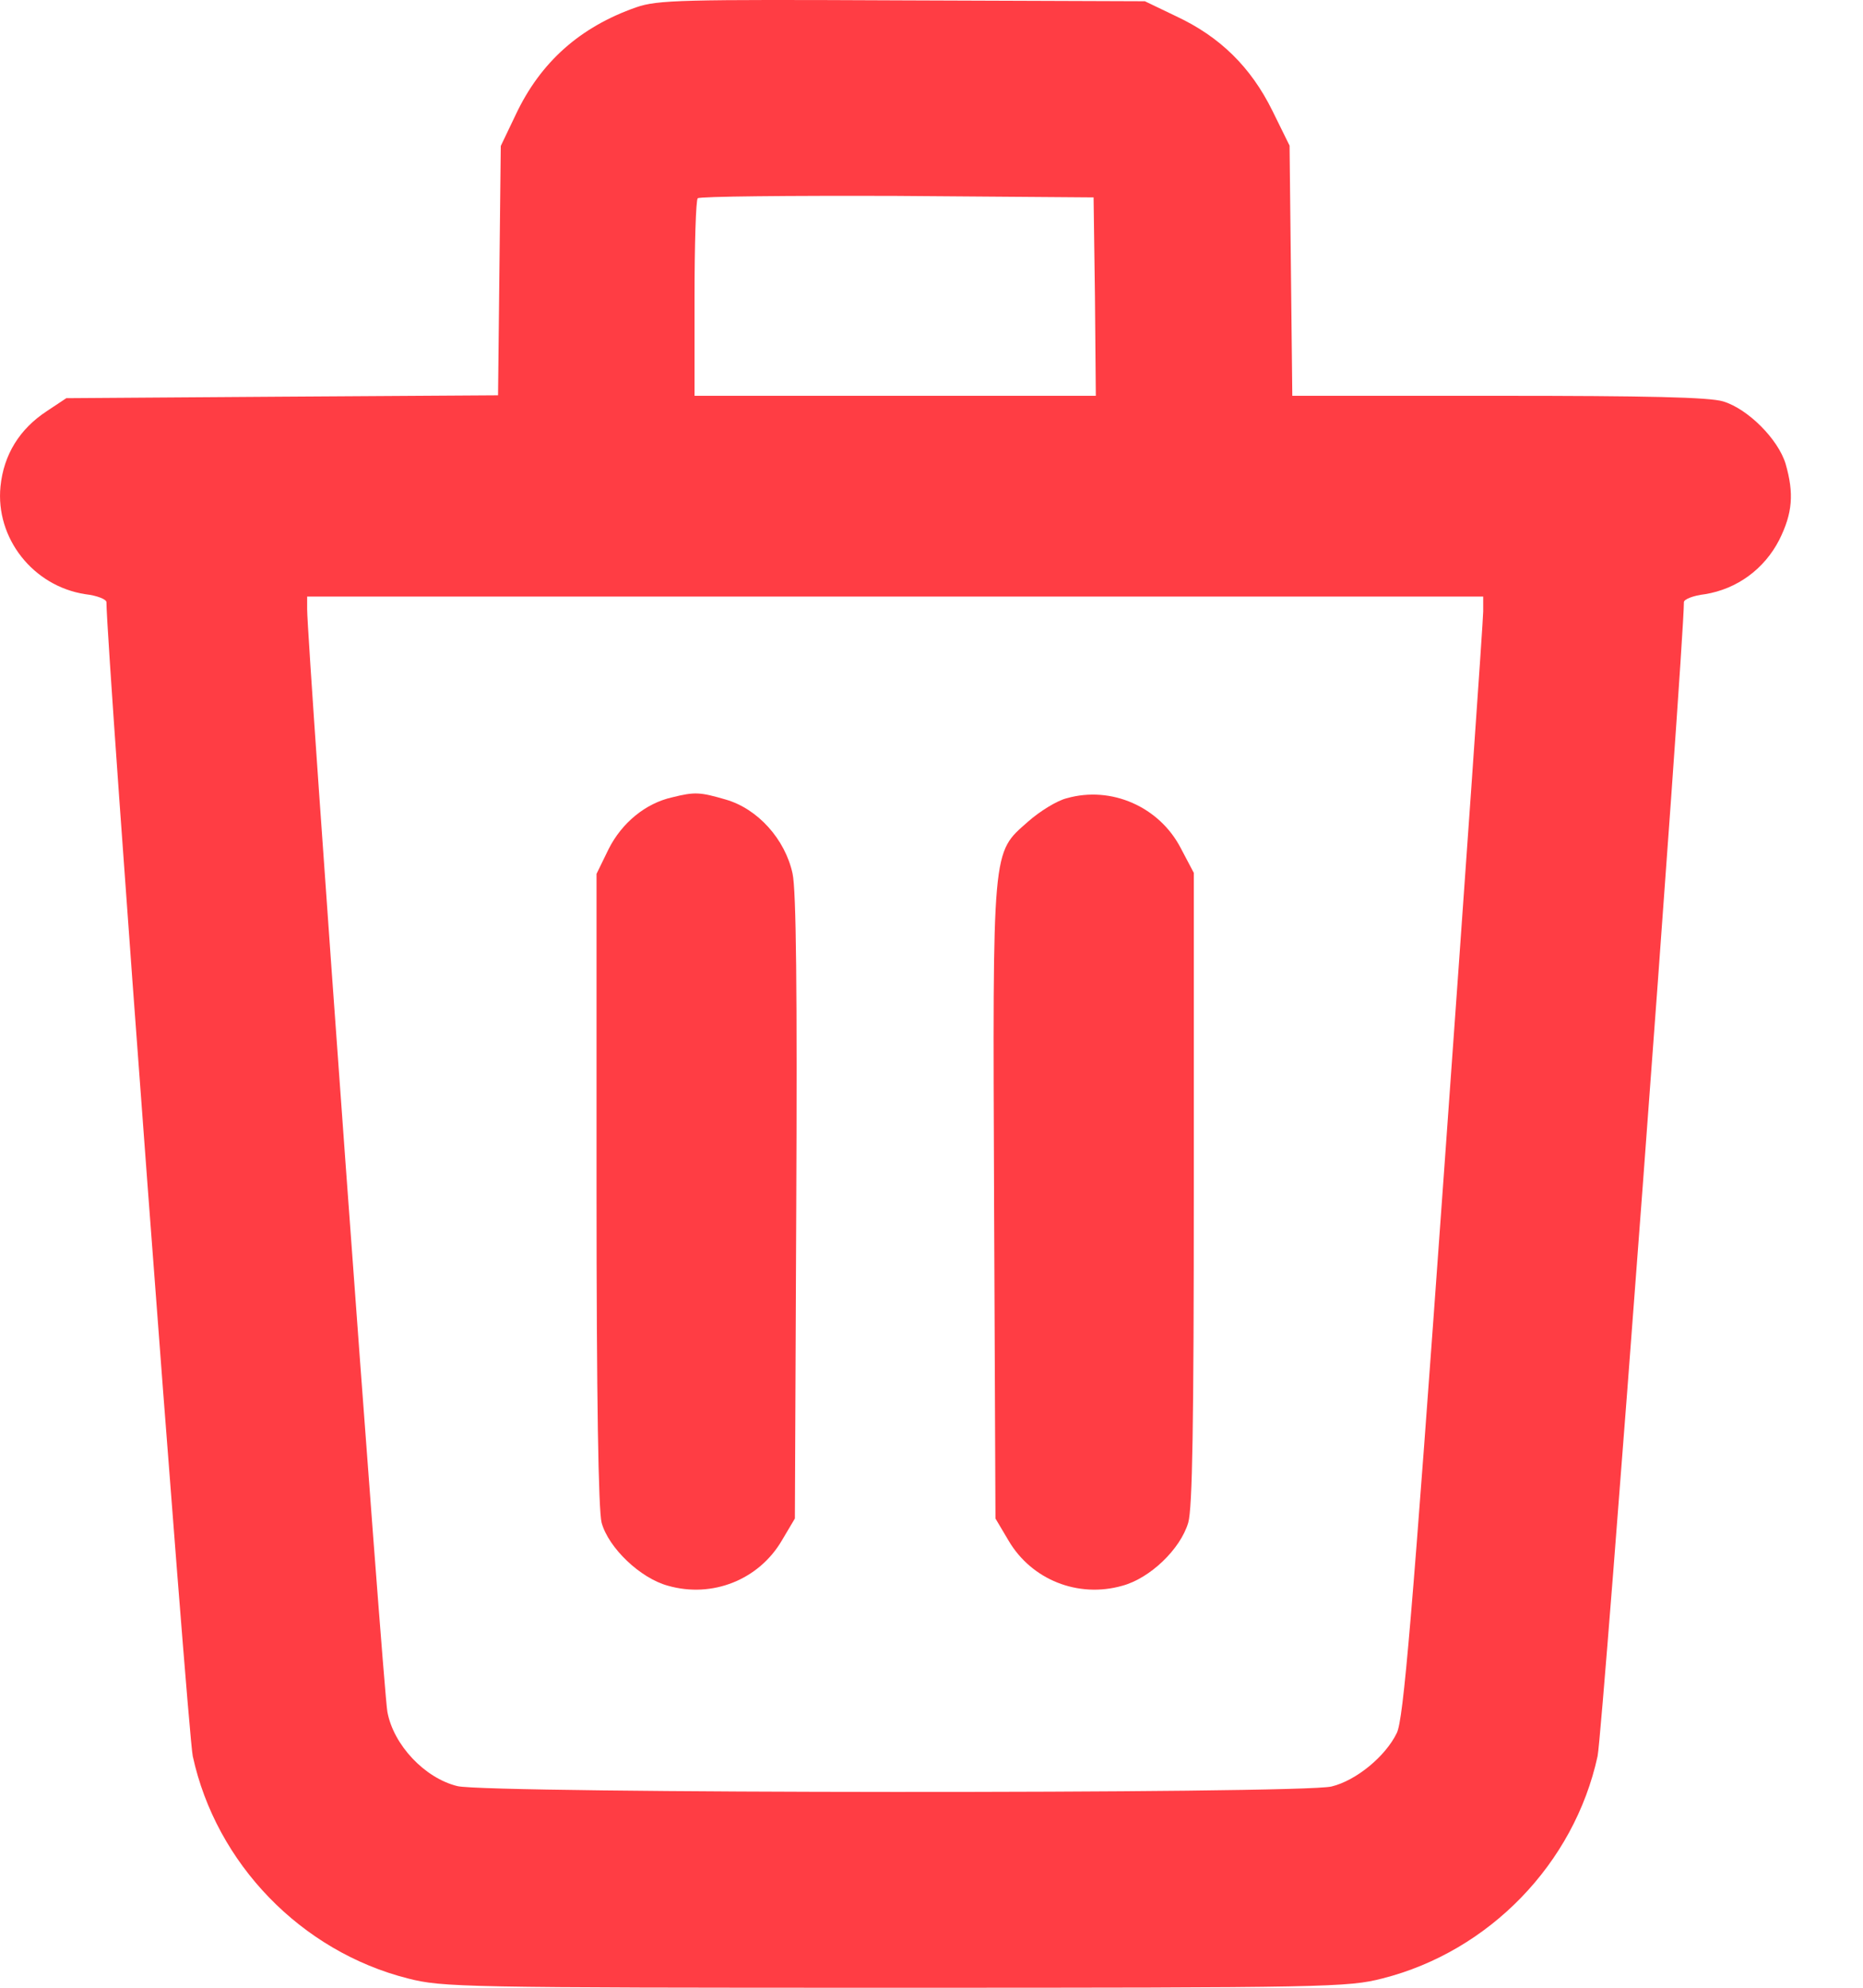 <svg width="15" height="16" viewBox="0 0 15 16" fill="none" xmlns="http://www.w3.org/2000/svg">
<path d="M5.122 0.059C4.671 0.217 4.352 0.499 4.152 0.924L4.032 1.175L4.021 2.179L4.01 3.182L2.27 3.193L0.534 3.205L0.376 3.31C0.158 3.453 0.03 3.659 0.004 3.915C-0.038 4.332 0.267 4.719 0.688 4.783C0.782 4.794 0.857 4.824 0.857 4.847C0.857 5.204 1.511 13.948 1.552 14.136C1.74 15 2.424 15.707 3.284 15.925C3.562 15.996 3.713 16 7.208 16C10.702 16 10.853 15.996 11.131 15.925C11.991 15.707 12.675 15 12.863 14.136C12.904 13.948 13.558 5.204 13.558 4.847C13.558 4.824 13.633 4.794 13.727 4.783C13.987 4.741 14.205 4.58 14.325 4.347C14.434 4.129 14.445 3.971 14.377 3.734C14.317 3.535 14.073 3.291 13.874 3.231C13.761 3.197 13.265 3.186 12.063 3.186H10.405L10.394 2.179L10.383 1.172L10.244 0.89C10.071 0.54 9.823 0.296 9.47 0.131L9.218 0.01L7.264 0.003C5.486 -0.005 5.295 -0.001 5.122 0.059ZM8.816 2.385L8.823 3.186H7.208H5.592V2.404C5.592 1.972 5.603 1.607 5.618 1.596C5.629 1.581 6.355 1.574 7.223 1.577L8.805 1.589L8.816 2.385ZM11.942 4.922C11.942 4.99 11.8 7.019 11.627 9.428C11.367 13.061 11.3 13.835 11.247 13.948C11.157 14.136 10.92 14.332 10.721 14.38C10.481 14.441 3.923 14.437 3.683 14.377C3.42 14.313 3.168 14.046 3.119 13.779C3.085 13.602 2.473 5.181 2.473 4.903V4.802H7.208H11.942V4.922Z" fill="#FF3D44"/>
<path d="M5.412 6.418C5.197 6.466 5.006 6.624 4.9 6.835L4.803 7.034V9.57C4.803 11.258 4.818 12.159 4.844 12.257C4.9 12.46 5.156 12.704 5.378 12.764C5.735 12.866 6.11 12.716 6.295 12.4L6.4 12.223L6.411 9.724C6.419 7.977 6.411 7.165 6.381 7.03C6.321 6.756 6.103 6.511 5.844 6.436C5.637 6.376 5.596 6.372 5.412 6.418Z" fill="#FF3D44"/>
<path d="M8.59 6.425C8.511 6.444 8.372 6.53 8.278 6.613C7.985 6.872 7.993 6.79 8.004 9.691L8.015 12.223L8.12 12.4C8.305 12.716 8.68 12.866 9.037 12.764C9.259 12.704 9.503 12.471 9.567 12.257C9.601 12.141 9.612 11.464 9.612 9.563V7.026L9.507 6.827C9.334 6.493 8.947 6.324 8.59 6.425Z" fill="#FF3D44"/>
</svg>
